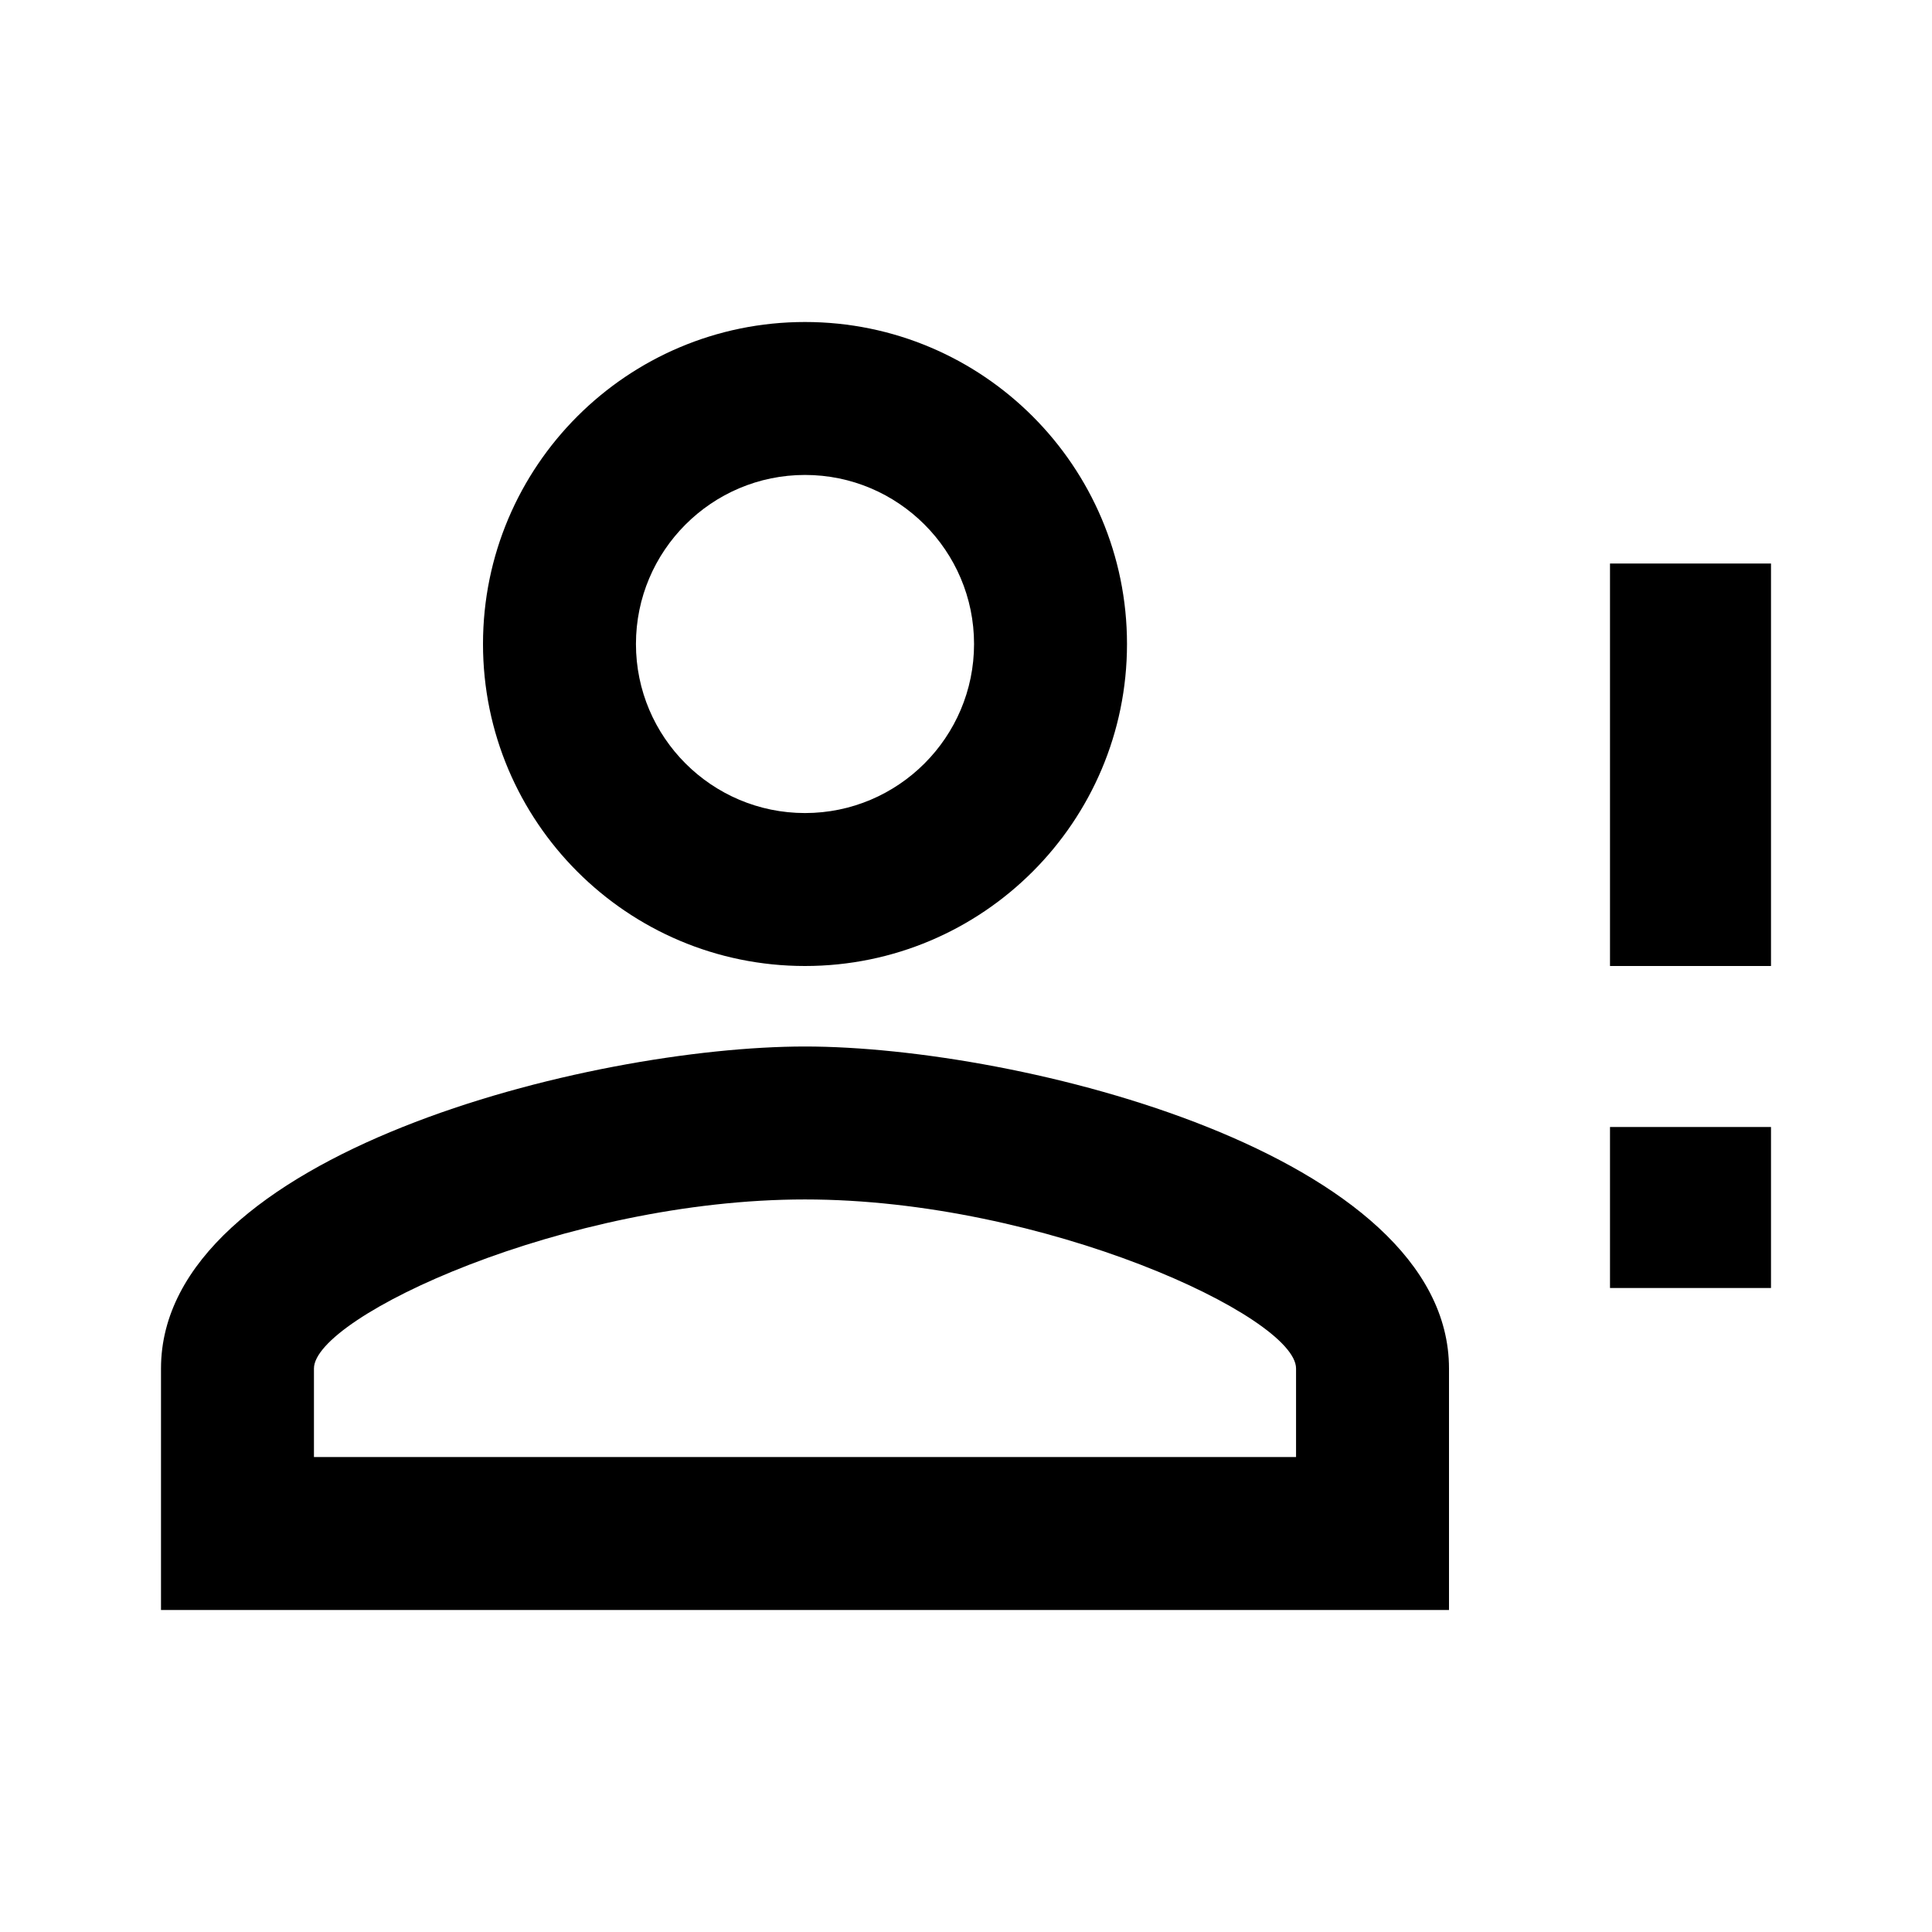 ﻿<svg xmlns="http://www.w3.org/2000/svg" xmlns:xlink="http://www.w3.org/1999/xlink" version="1.1" baseProfile="full" viewBox="0 0 24.00 24.00" enable-background="new 0 0 24.00 24.00" xml:space="preserve">
	<path fill="#000000" fill-opacity="1" stroke-width="0.2" stroke-linejoin="round" d="M 20,12L 20,7L 22,7L 22,12L 20,12 Z M 20,16L 20,14L 22,14L 22,16L 20,16 Z M 10,13C 12.667,13 18,14.335 18,17L 18,20L 2,20L 2,17C 2,14.335 7.333,13 10,13 Z M 10,4C 12.208,4 14,5.792 14,8C 14,10.207 12.208,12 10,12C 7.792,12 6,10.207 6,8C 6,5.792 7.792,4 10,4 Z M 10,14.9C 7.026,14.9 3.9,16.357 3.9,17L 3.9,18.1L 16.1,18.1L 16.1,17C 16.1,16.357 12.974,14.9 10,14.9 Z M 10,5.9C 8.842,5.9 7.9,6.842 7.9,8C 7.9,9.158 8.842,10.1 10,10.1C 11.158,10.1 12.1,9.158 12.1,8C 12.1,6.842 11.158,5.9 10,5.9 Z "/>
</svg>
